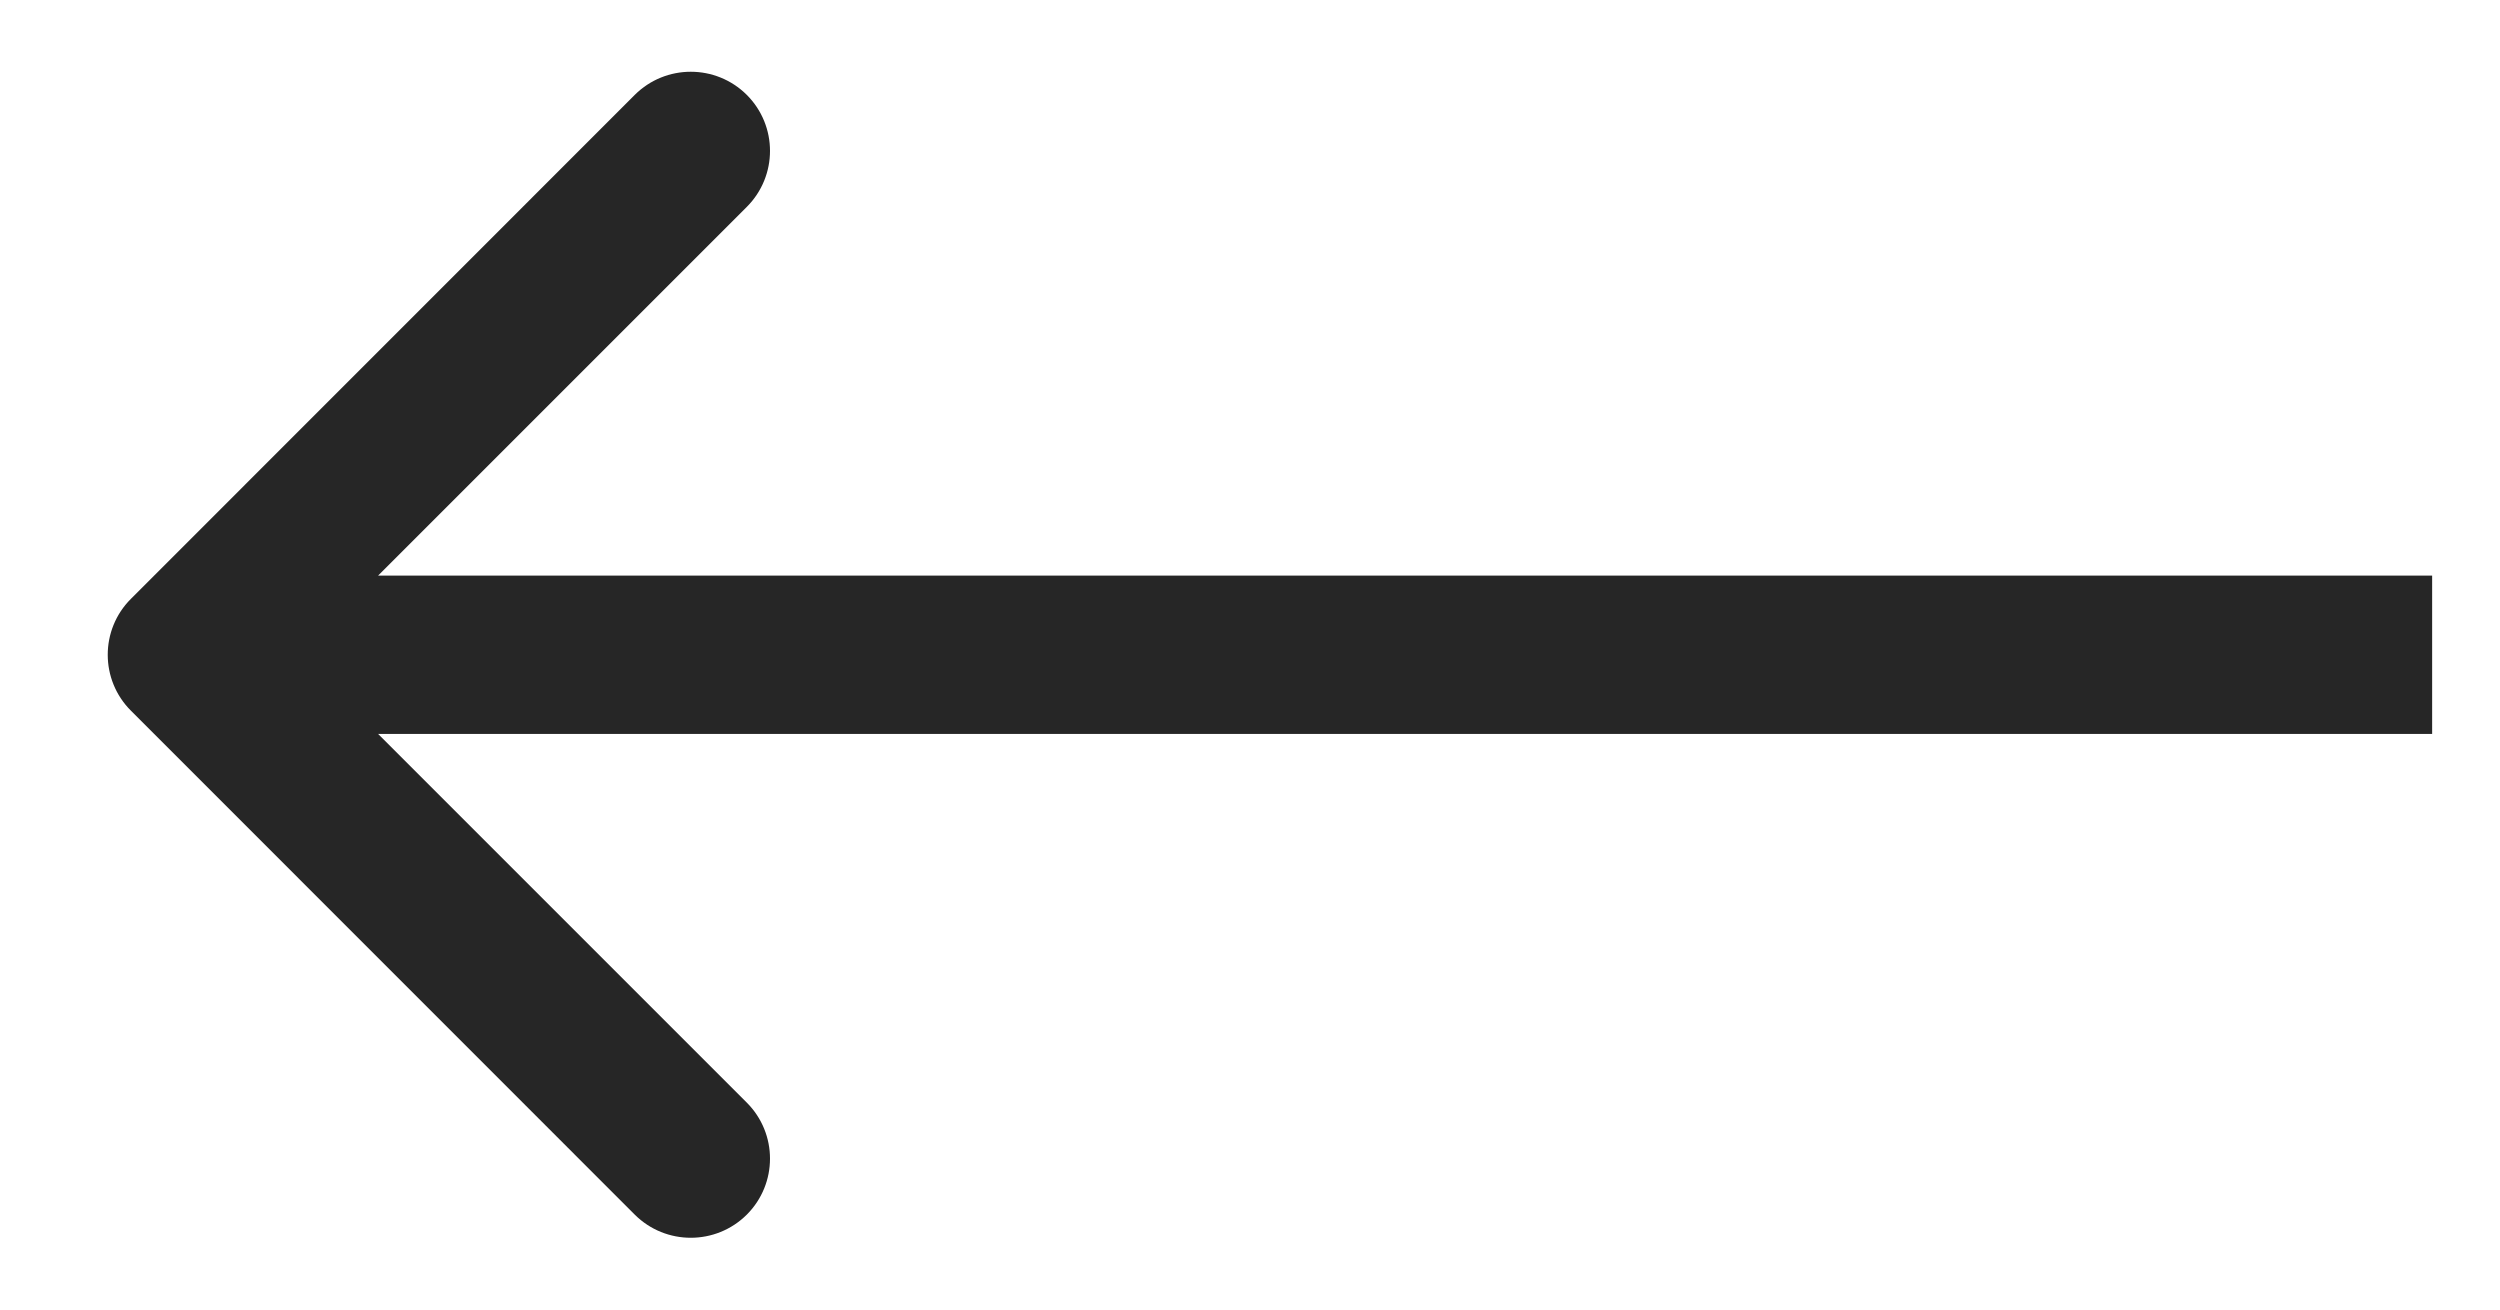 <svg width="21" height="11" viewBox="0 0 21 11" fill="none" xmlns="http://www.w3.org/2000/svg">
<path d="M1.1 5.03C0.84 5.289 0.84 5.711 1.1 5.97L5.332 10.203C5.592 10.462 6.013 10.462 6.273 10.203C6.533 9.943 6.533 9.522 6.273 9.262L2.511 5.5L6.273 1.738C6.533 1.478 6.533 1.057 6.273 0.797C6.013 0.538 5.592 0.538 5.332 0.797L1.1 5.03ZM20.43 5.5L20.43 4.835L1.57 4.835L1.57 5.5L1.57 6.165L20.43 6.165L20.43 5.5Z" fill="#262626"/>
</svg>
